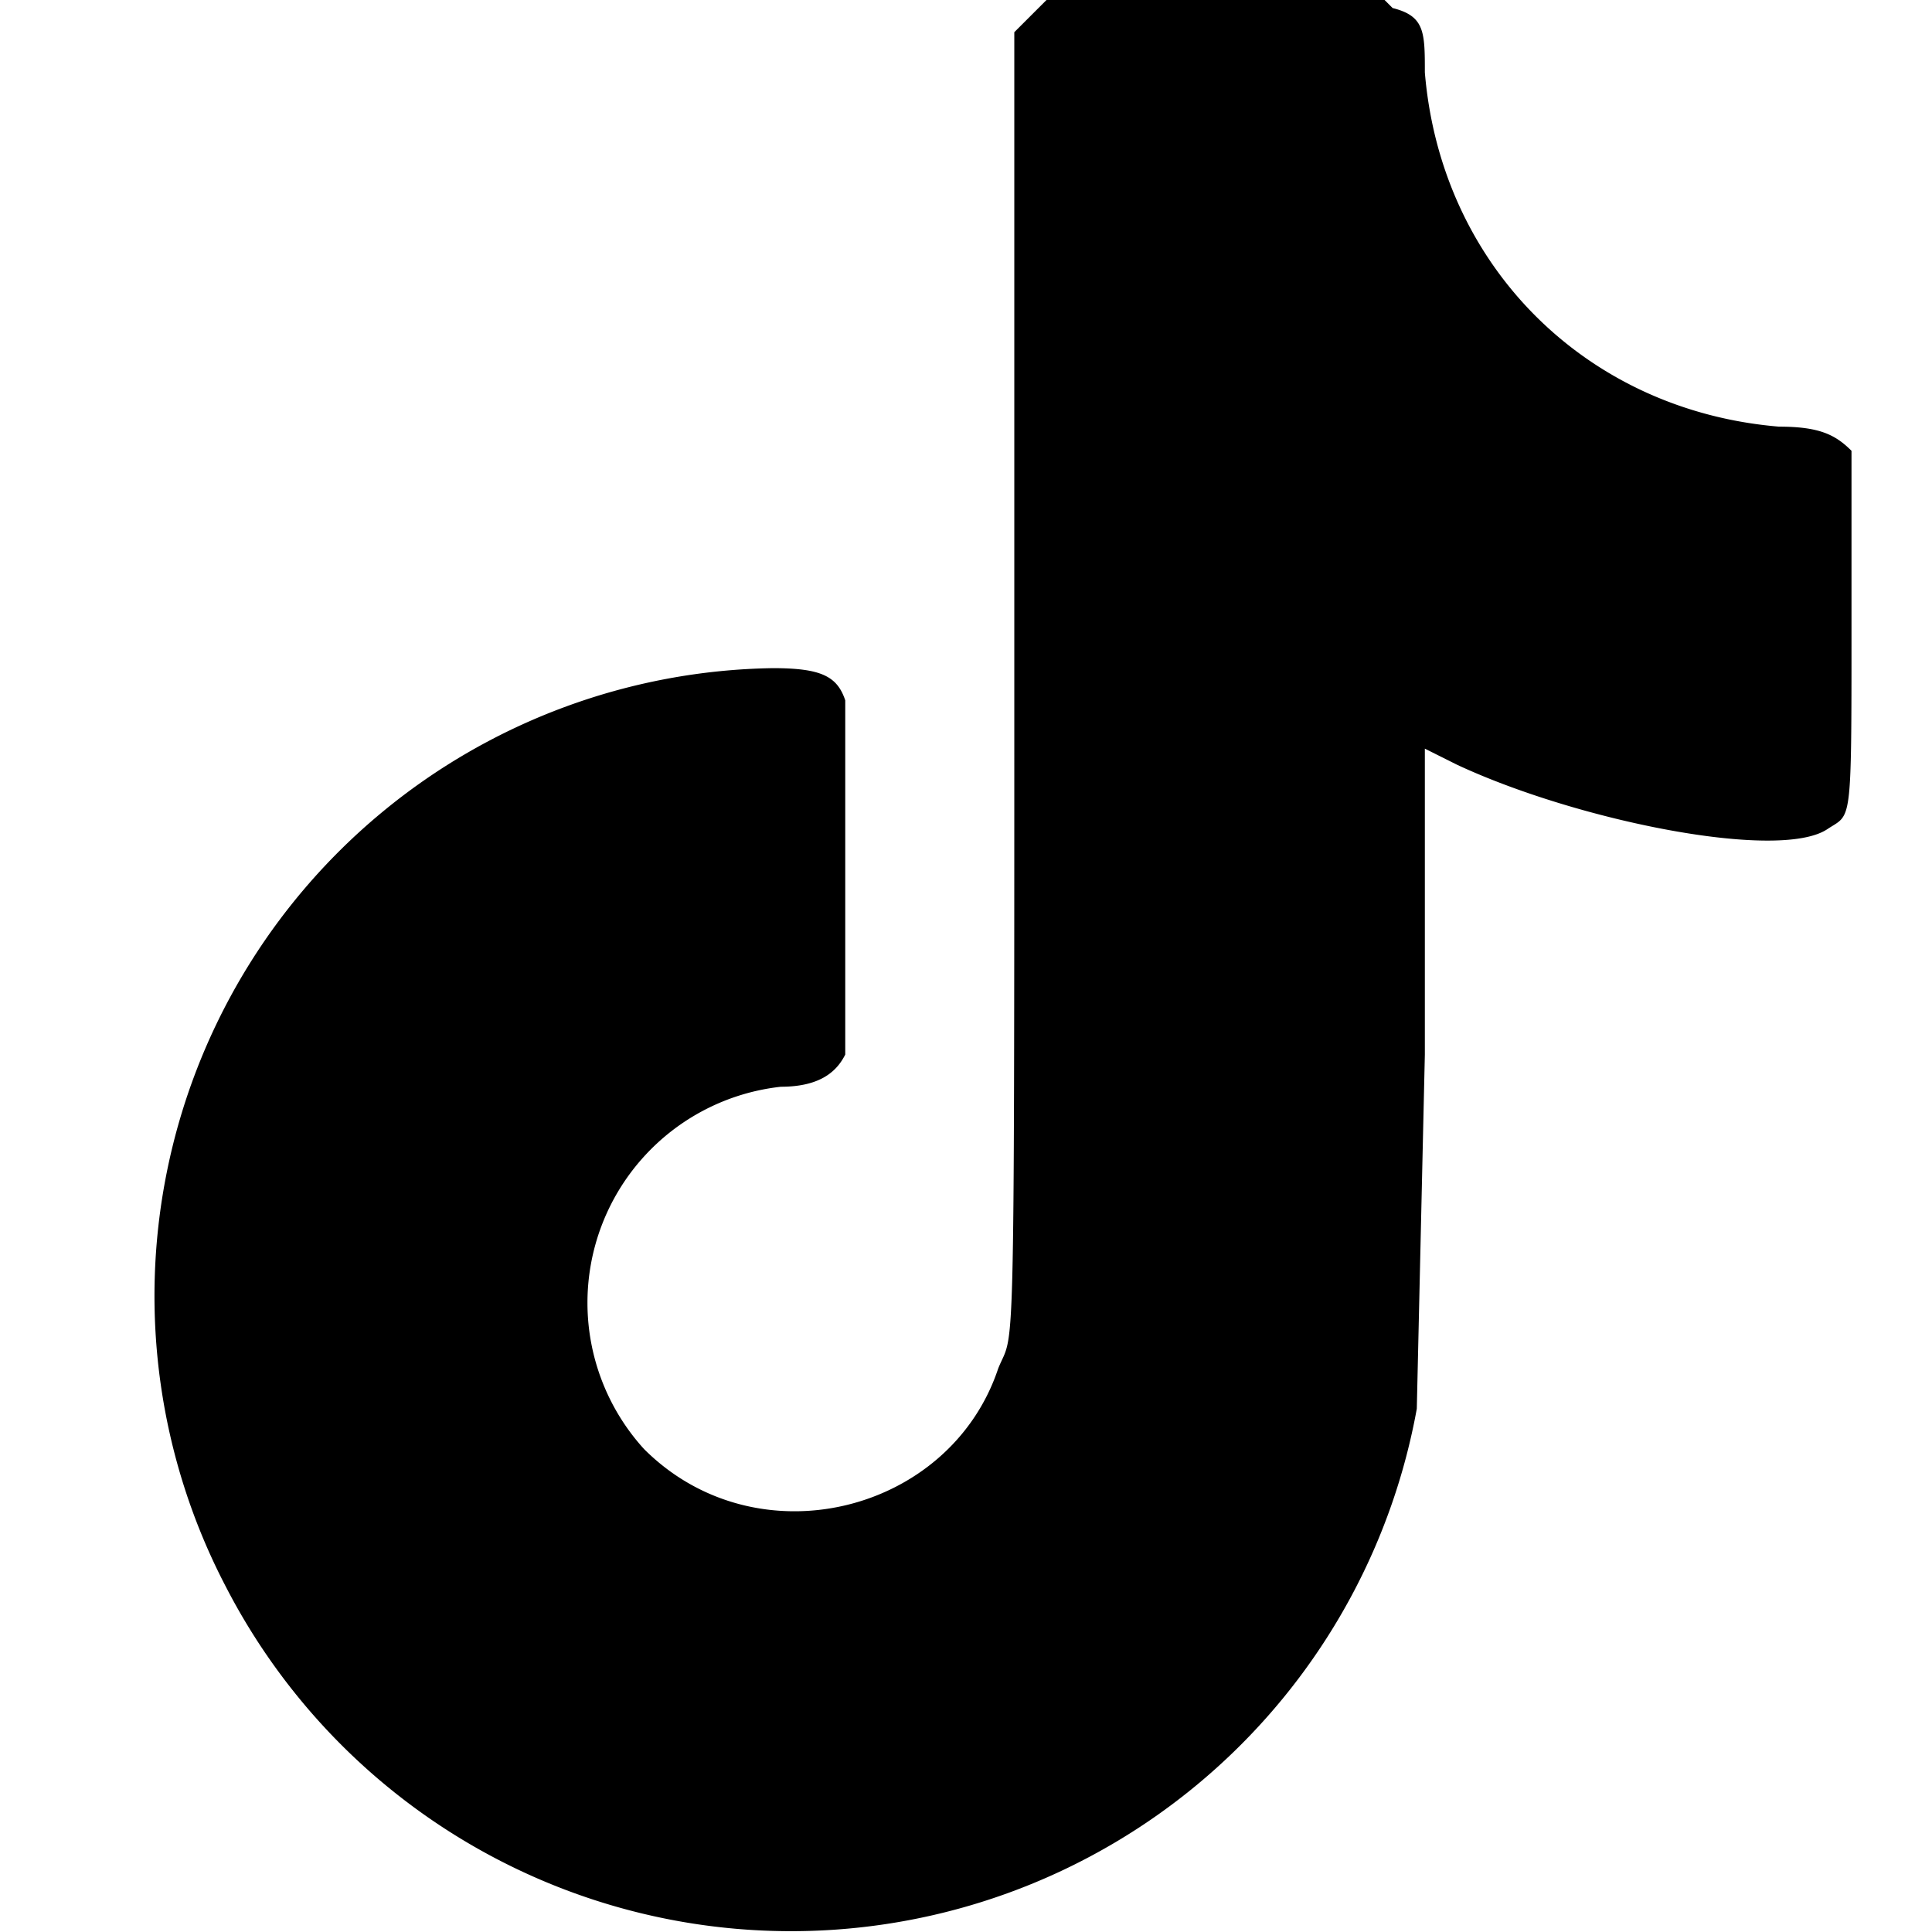 <svg xmlns="http://www.w3.org/2000/svg" width="16" height="16" viewBox="0 0 24 24"><path d="M13 0l-.4.4v8.1c0 8.8 0 8-.2 8.5-.6 1.8-3 2.4-4.4 1a2.7 2.7 0 011.7-4.5c.5 0 .7-.2.8-.4V8.7c-.1-.3-.3-.4-.9-.4a7.8 7.8 0 00-6.8 11.4 7.9 7.9 0 0014.8-2.2l.1-4.4V9.3l.4.2c1.5.7 4 1.2 4.6.8.3-.2.3 0 .3-2.5V5.6c-.2-.2-.4-.3-.9-.3-2.4-.2-4.2-2-4.4-4.4 0-.5 0-.7-.4-.8l-.1-.1H13z"/></svg>